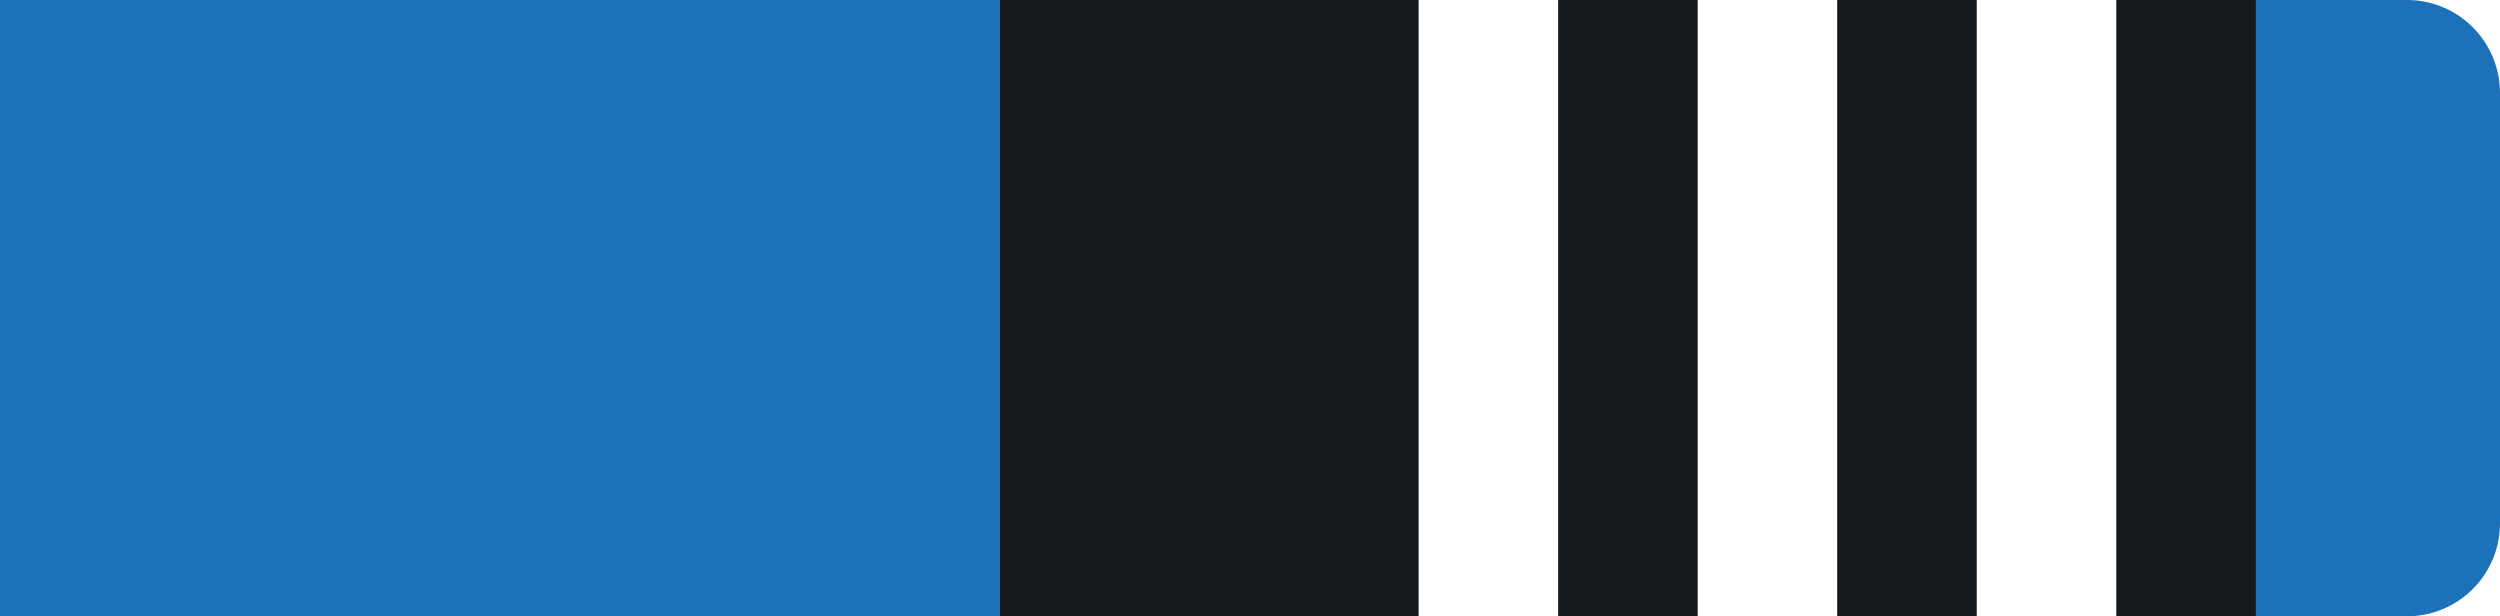 <svg id="Layer_1" data-name="Layer 1" xmlns="http://www.w3.org/2000/svg" viewBox="0 0 215 53"><defs><style>.cls-bl3-1{fill:#fff !important;}.cls-bl3-2{fill:#1d71b8 !important;}.cls-bl3-3{fill:#14191d !important;}</style></defs><g id="Group_239" data-name="Group 239"><path id="Rectangle_26" data-name="Rectangle 26" class="cls-bl3-1" d="M0,0H207a8,8,0,0,1,8,8V45a8,8,0,0,1-8,8H0V0Z"/><path id="Rectangle_26-2" data-name="Rectangle 26" class="cls-bl3-2" d="M0,0H207a8,8,0,0,1,8,8V45a8,8,0,0,1-8,8H0V0Z"/></g><g id="Layer_6" data-name="Layer 6"><rect id="Rectangle_27" data-name="Rectangle 27" class="cls-bl3-3" x="86" width="108" height="53"/><rect id="_1" data-name="1" class="cls-bl3-1" x="170" width="12" height="53"/><rect id="_2" data-name="2" class="cls-bl3-1" x="146" width="12" height="53"/><rect id="_3" data-name="3" class="cls-bl3-1" x="122" width="12" height="53"/></g></svg>
